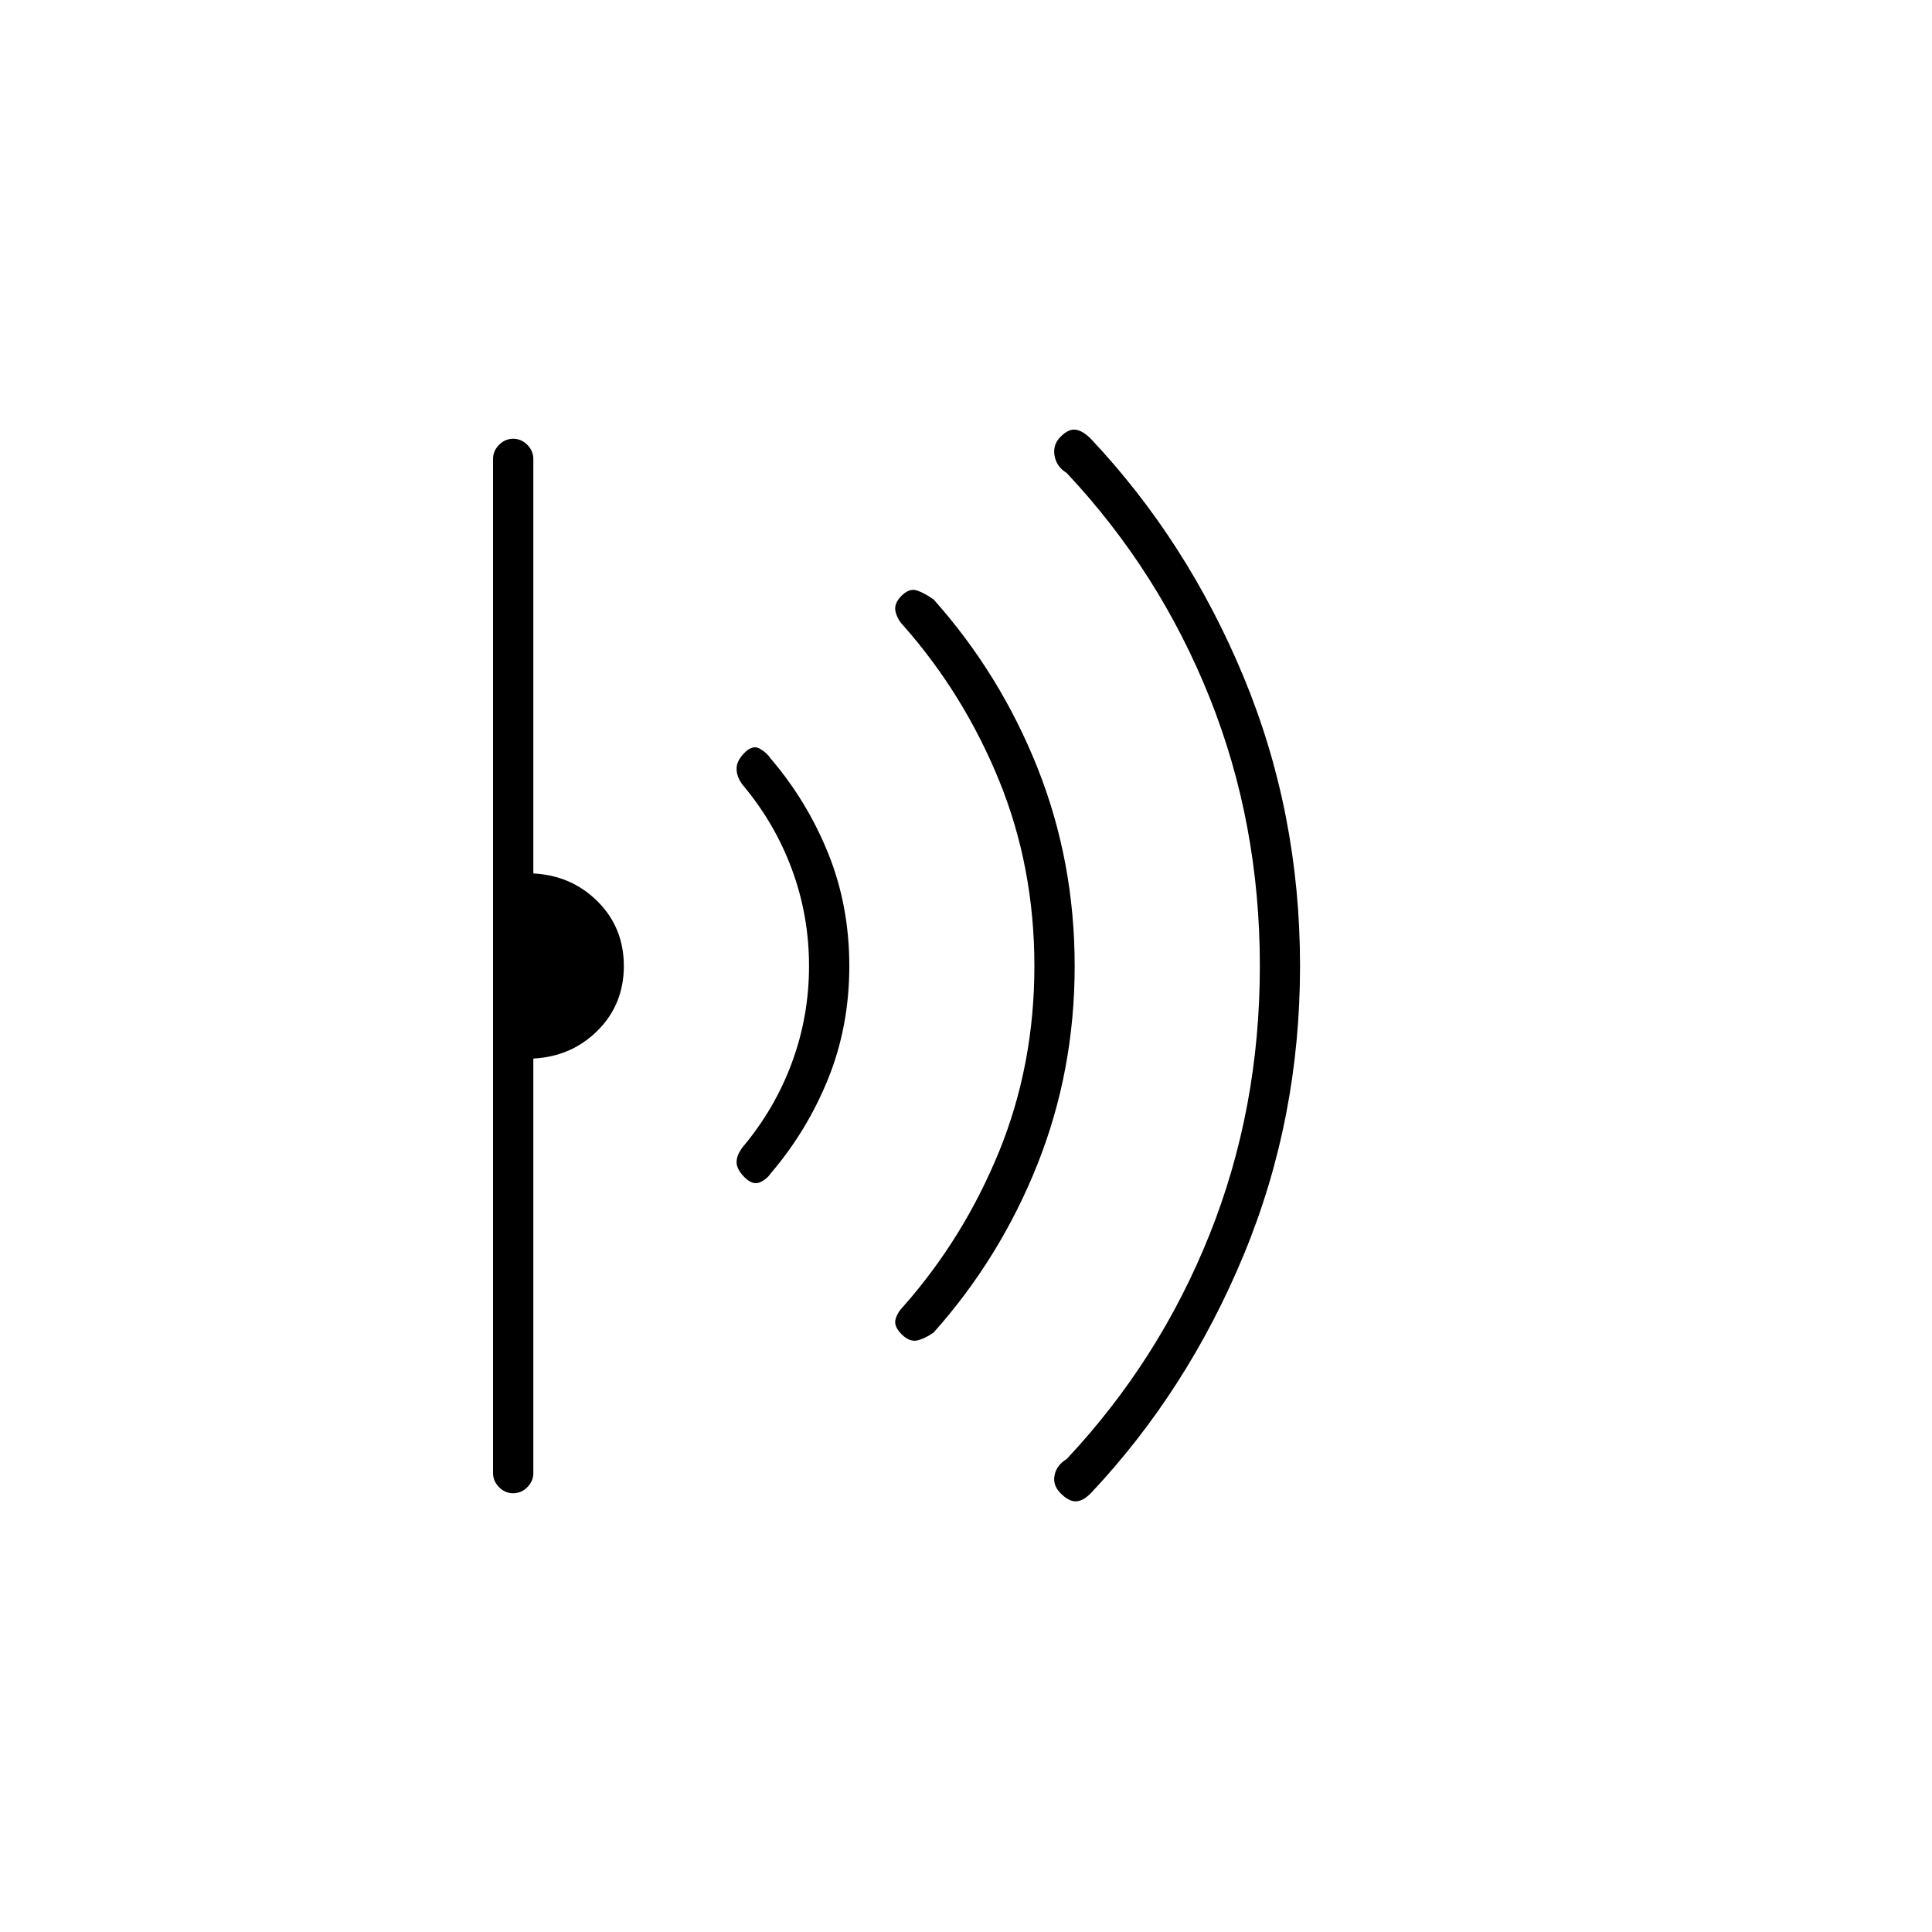 <svg xmlns="http://www.w3.org/2000/svg" height="20" width="20"><path d="M13.458 10q0 1.583-.583 2.99-.583 1.406-1.583 2.468-.084.084-.157.084t-.156-.084q-.083-.083-.062-.187.021-.104.125-.167.958-1.021 1.479-2.323.521-1.302.521-2.781t-.521-2.781Q12 5.917 11.042 4.896q-.104-.063-.125-.177-.021-.115.062-.198t.156-.073q.073.01.157.094 1 1.062 1.583 2.468.583 1.407.583 2.99Zm-2.333 0q0 1.083-.385 2.052-.386.969-1.073 1.74-.084.062-.167.083-.083.021-.167-.063-.083-.083-.062-.156.021-.073.083-.135.625-.709.99-1.604.364-.896.364-1.917t-.364-1.917q-.365-.895-.99-1.604-.062-.062-.083-.146-.021-.083.062-.166.084-.084.167-.052.083.031.167.093.687.771 1.073 1.74.385.969.385 2.052Zm-2.333 0q0 .625-.219 1.167-.219.541-.594.979-.041.062-.114.094-.073.031-.157-.052-.083-.084-.083-.157t.063-.156q.333-.396.51-.875t.177-1q0-.521-.177-1t-.51-.875q-.063-.083-.063-.167 0-.083.083-.166.084-.084.157-.042t.114.104q.375.438.594.979.219.542.219 1.167Zm-2.334 0q0 .396-.27.667-.271.271-.667.291v4.292q0 .083-.063.146-.062.062-.146.062-.083 0-.145-.062-.063-.063-.063-.146V4.75q0-.083.063-.146.062-.062.145-.062.084 0 .146.062.063.063.063.146v4.292q.396.02.667.291.27.271.27.667Z"/></svg>
